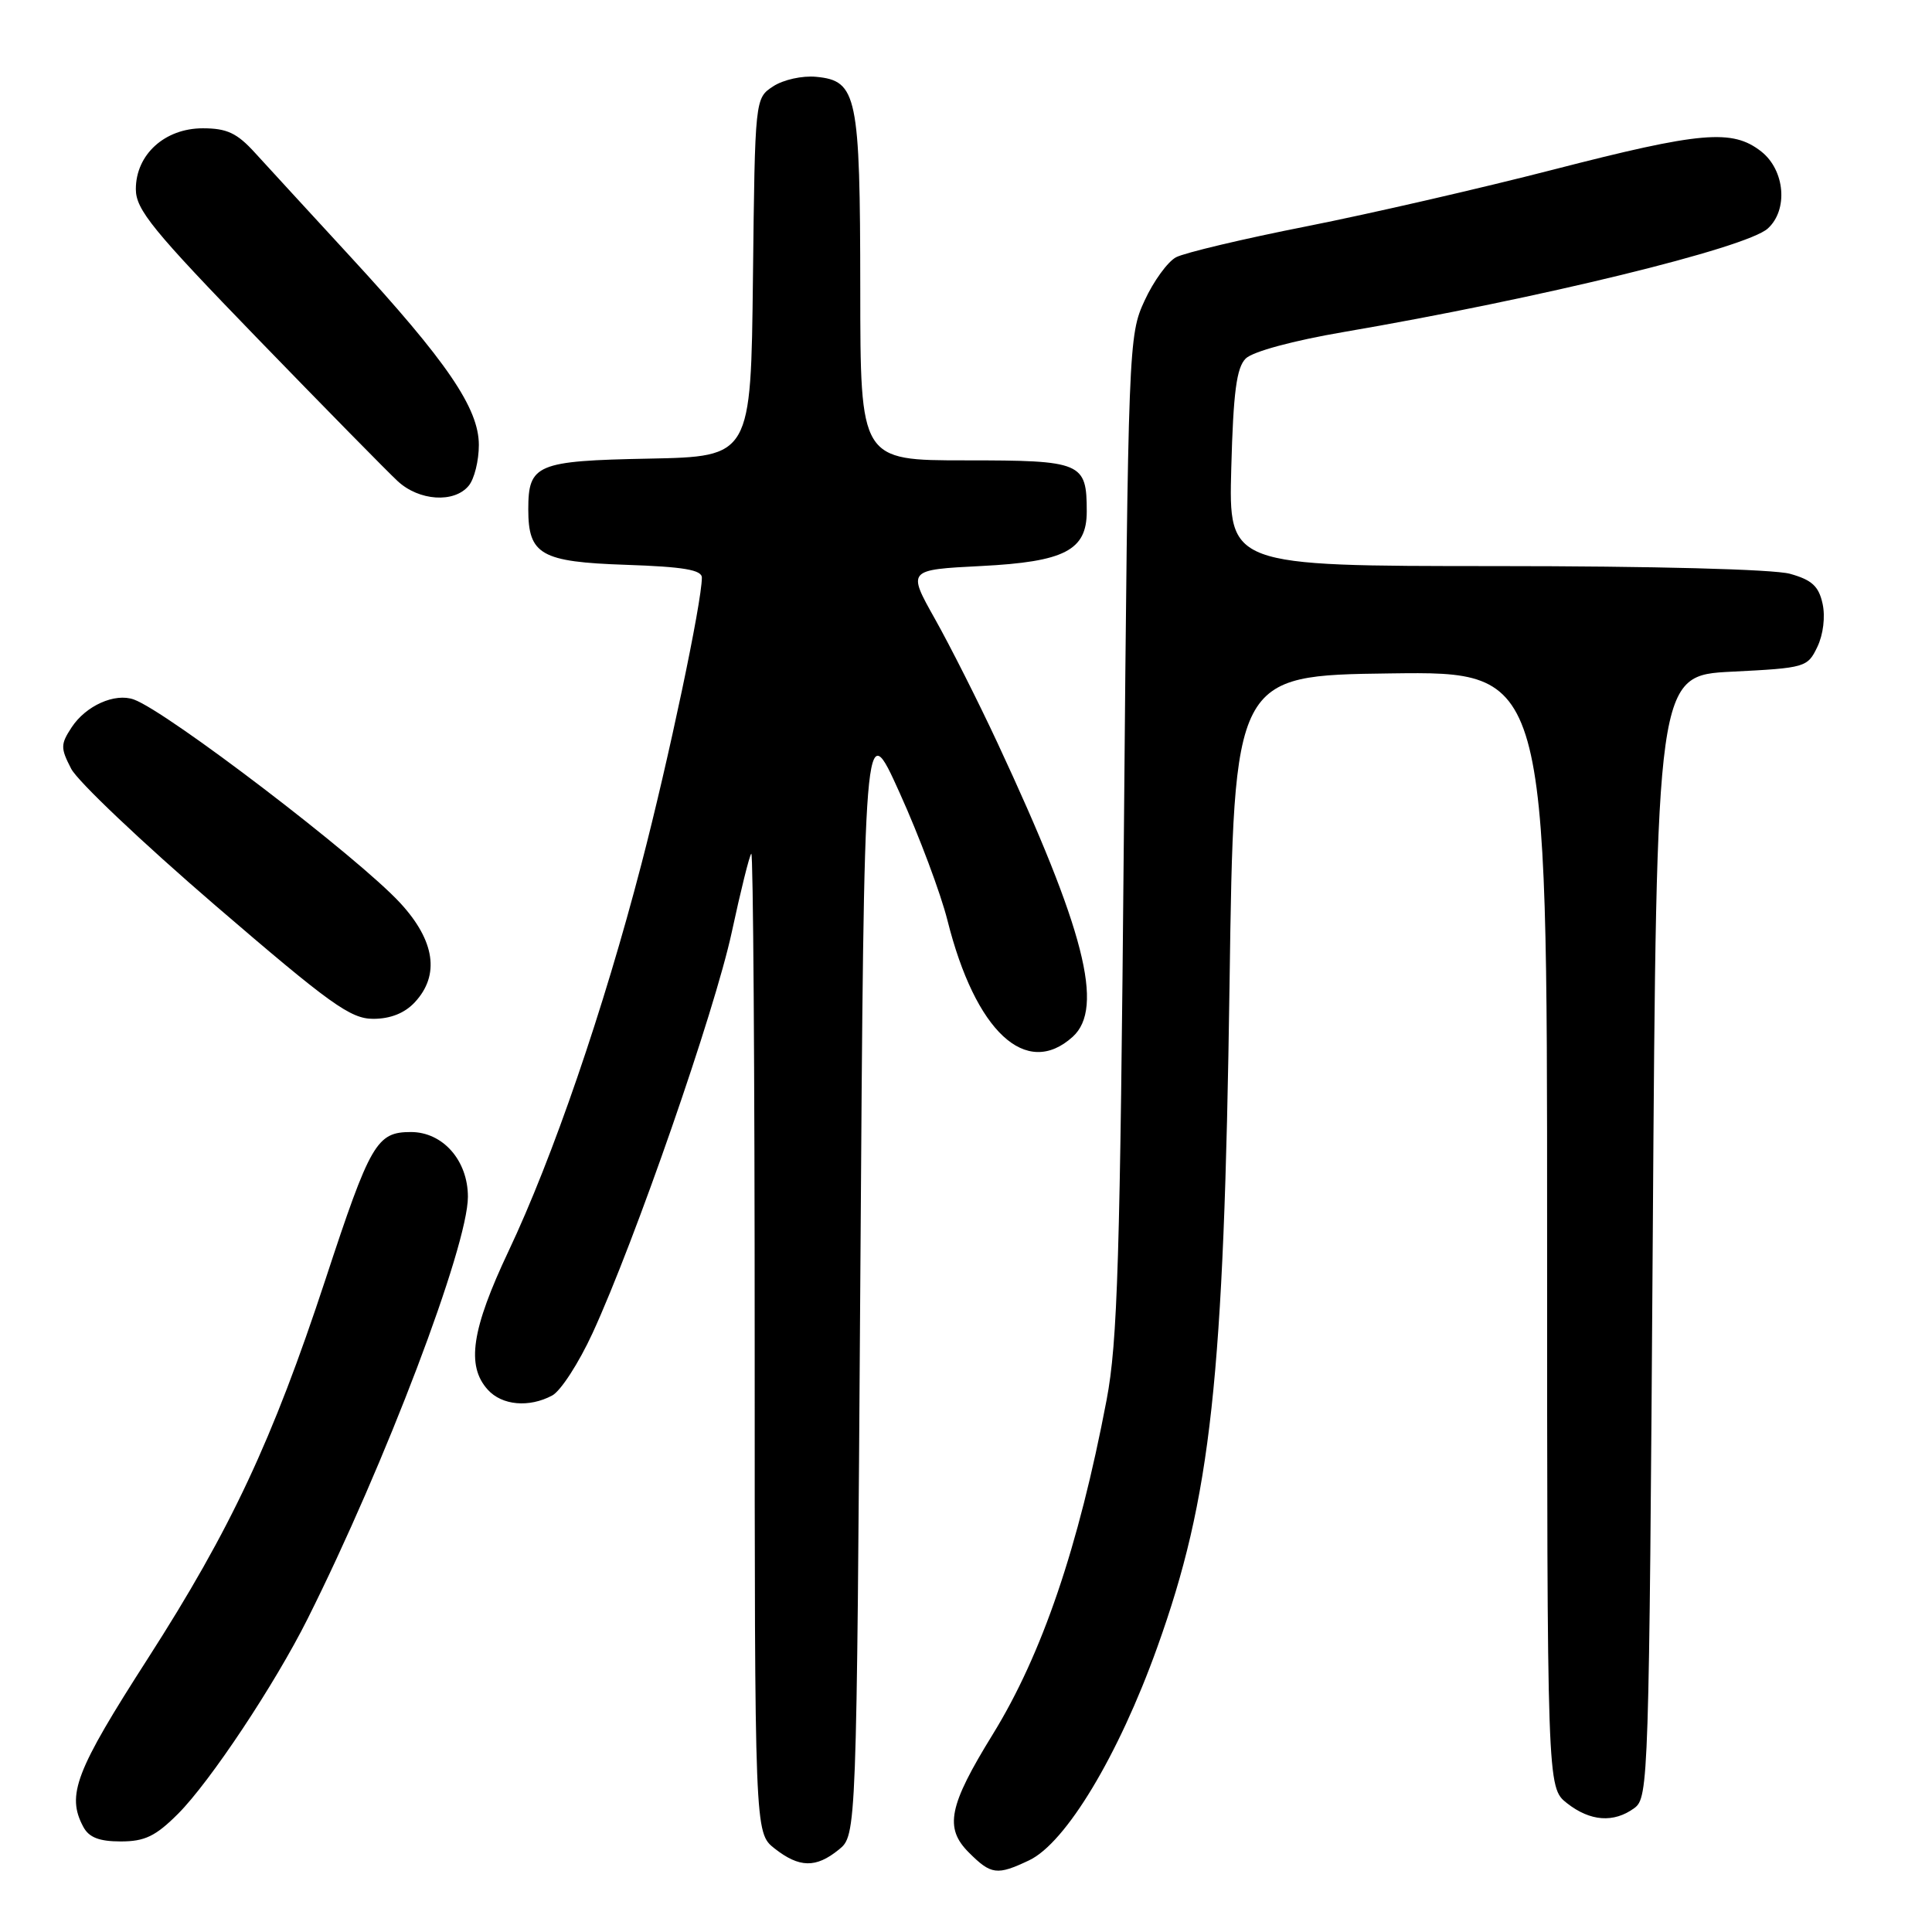 <?xml version="1.0" encoding="UTF-8" standalone="no"?>
<!DOCTYPE svg PUBLIC "-//W3C//DTD SVG 1.1//EN" "http://www.w3.org/Graphics/SVG/1.1/DTD/svg11.dtd" >
<svg xmlns="http://www.w3.org/2000/svg" xmlns:xlink="http://www.w3.org/1999/xlink" version="1.1" viewBox="0 0 256 256">
 <g >
 <path fill="currentColor"
d=" M 136.37 246.50 C 141.23 244.19 148.20 232.61 153.33 218.31 C 160.48 198.40 162.18 182.84 162.92 130.50 C 163.50 89.50 163.50 89.50 184.25 89.23 C 205.00 88.96 205.00 88.96 205.00 162.91 C 205.00 236.85 205.00 236.85 207.63 238.93 C 210.71 241.35 213.83 241.58 216.56 239.58 C 218.44 238.20 218.51 235.95 219.00 163.83 C 219.50 89.50 219.50 89.50 229.49 89.00 C 239.23 88.51 239.51 88.43 240.81 85.71 C 241.59 84.09 241.88 81.71 241.50 79.99 C 240.99 77.67 240.08 76.84 237.18 76.03 C 235.00 75.43 219.12 75.01 198.15 75.01 C 162.80 75.00 162.80 75.00 163.15 62.03 C 163.42 51.96 163.85 48.72 165.06 47.51 C 165.98 46.59 171.33 45.14 178.06 43.99 C 204.00 39.55 231.39 32.86 234.24 30.28 C 236.97 27.81 236.52 22.55 233.37 20.07 C 229.54 17.07 225.41 17.43 205.84 22.47 C 196.30 24.93 181.60 28.31 173.18 29.98 C 164.75 31.64 156.94 33.50 155.83 34.09 C 154.72 34.68 152.84 37.27 151.66 39.84 C 149.54 44.42 149.49 45.64 148.92 110.50 C 148.42 166.95 148.09 177.80 146.63 185.50 C 142.92 205.00 138.07 219.23 131.54 229.82 C 125.70 239.29 125.11 242.21 128.38 245.47 C 131.33 248.42 132.11 248.52 136.37 246.50 Z  M 111.14 245.09 C 113.50 243.18 113.50 243.18 114.00 168.90 C 114.50 94.62 114.50 94.62 119.21 105.06 C 121.81 110.80 124.65 118.40 125.54 121.94 C 129.24 136.70 135.97 142.96 142.14 137.38 C 146.36 133.55 143.71 123.18 132.20 98.50 C 129.64 93.00 125.89 85.58 123.88 82.00 C 120.23 75.50 120.23 75.50 130.02 75.00 C 141.06 74.44 144.00 72.92 144.00 67.78 C 144.00 61.26 143.38 61.00 127.96 61.00 C 114.00 61.00 114.00 61.00 113.99 38.25 C 113.97 12.63 113.57 10.70 108.16 10.18 C 106.32 10.00 103.79 10.56 102.45 11.44 C 100.04 13.02 100.04 13.02 99.77 36.76 C 99.50 60.50 99.50 60.50 86.00 60.77 C 71.08 61.06 70.00 61.52 70.00 67.50 C 70.00 73.50 71.69 74.46 82.92 74.84 C 90.57 75.10 93.00 75.51 93.00 76.54 C 93.00 79.78 88.59 100.70 84.99 114.50 C 79.98 133.77 73.22 153.46 67.39 165.77 C 62.48 176.16 61.76 180.97 64.63 184.14 C 66.51 186.23 70.11 186.55 73.17 184.91 C 74.30 184.31 76.70 180.59 78.51 176.66 C 84.14 164.43 94.71 133.98 96.96 123.53 C 98.14 118.05 99.30 113.36 99.55 113.12 C 99.80 112.87 100.00 141.96 100.00 177.76 C 100.00 242.85 100.00 242.85 102.63 244.93 C 105.91 247.50 108.11 247.55 111.14 245.09 Z  M 23.59 240.34 C 27.83 236.10 36.41 223.19 40.76 214.50 C 51.05 193.96 62.00 165.12 62.00 158.58 C 62.00 153.77 58.68 150.00 54.45 150.00 C 49.91 150.00 49.07 151.44 43.11 169.58 C 36.10 190.87 30.58 202.64 19.61 219.73 C 9.99 234.70 8.78 237.85 11.04 242.07 C 11.79 243.47 13.14 244.00 16.00 244.00 C 19.19 244.00 20.62 243.31 23.59 240.34 Z  M 54.96 132.81 C 58.31 129.22 57.64 124.65 53.04 119.66 C 47.48 113.62 22.16 94.28 17.74 92.69 C 15.22 91.78 11.37 93.51 9.49 96.38 C 8.02 98.62 8.01 99.12 9.43 101.86 C 10.28 103.52 18.86 111.65 28.49 119.94 C 43.77 133.08 46.44 135.00 49.46 135.00 C 51.73 135.00 53.62 134.25 54.96 132.81 Z  M 62.10 64.37 C 62.85 63.48 63.45 61.04 63.45 58.96 C 63.45 54.10 59.24 47.92 46.42 34.00 C 41.10 28.22 35.42 22.04 33.79 20.25 C 31.41 17.63 30.07 17.00 26.87 17.00 C 21.83 17.00 18.00 20.48 18.00 25.06 C 18.00 27.78 20.22 30.50 34.13 44.86 C 43.00 54.01 51.35 62.51 52.69 63.75 C 55.52 66.38 60.18 66.69 62.10 64.37 Z "/>
</g>
</svg>